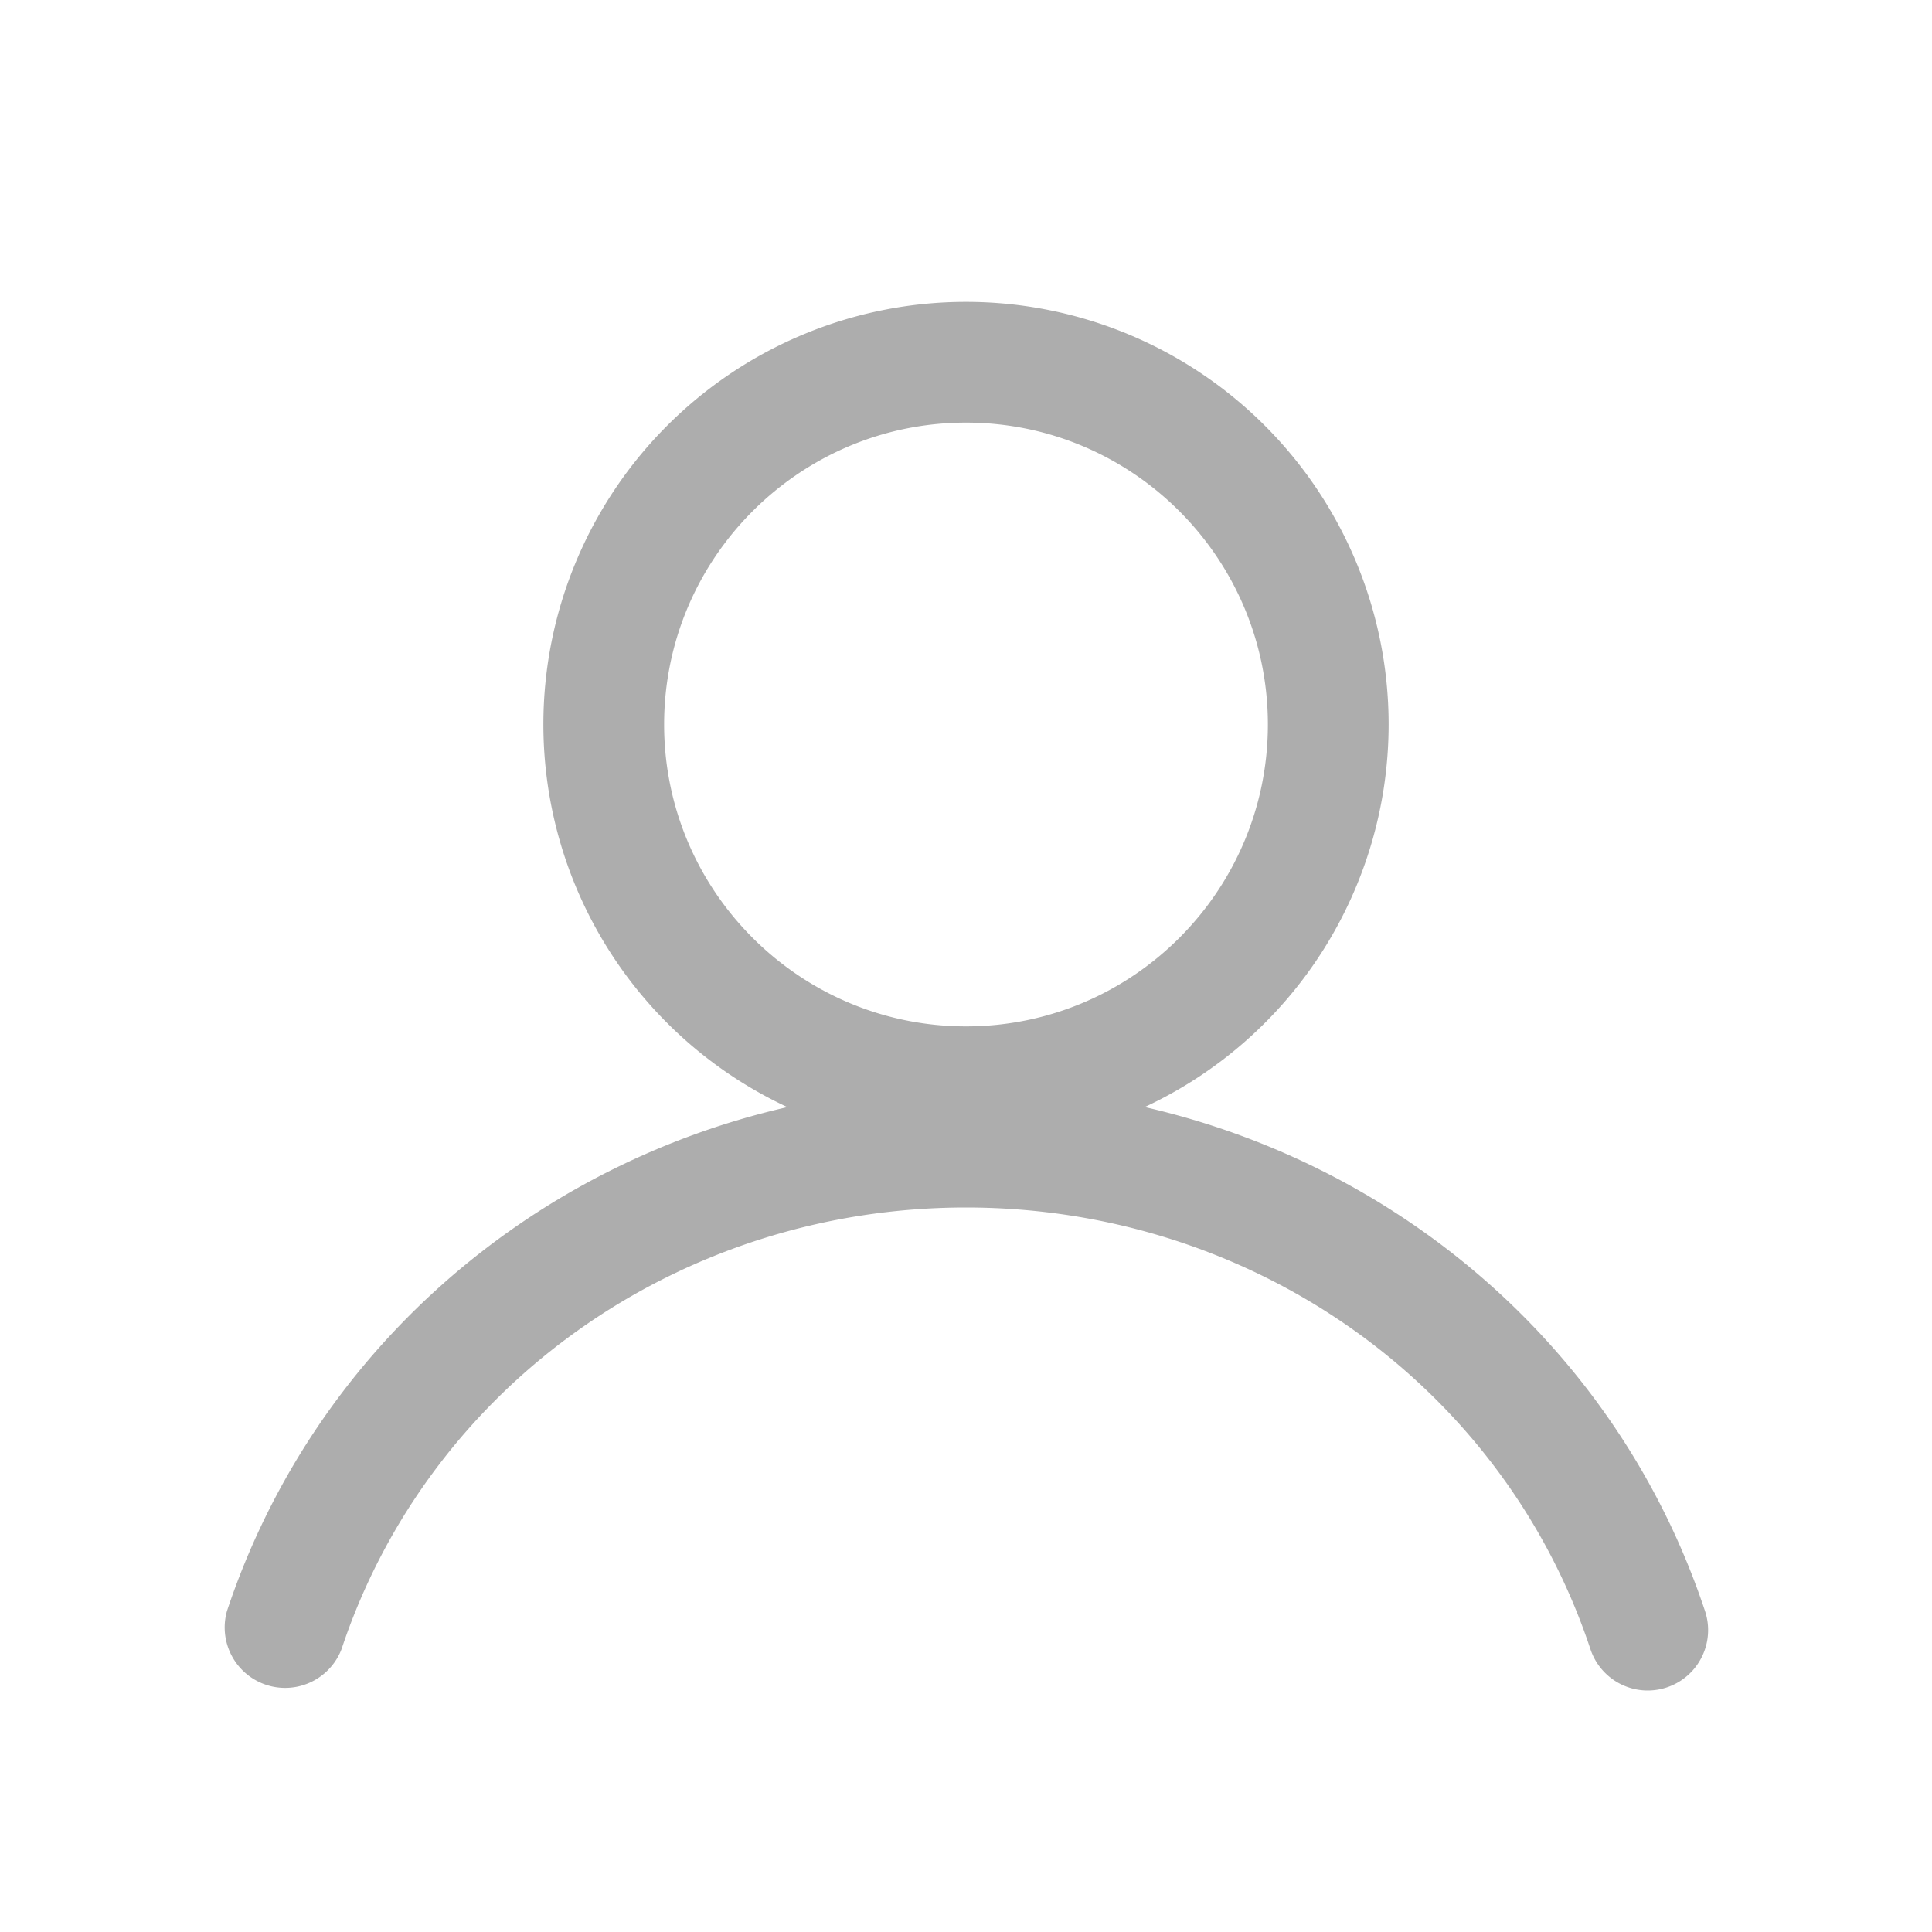 <?xml version="1.0" standalone="no"?><!DOCTYPE svg PUBLIC "-//W3C//DTD SVG 1.1//EN" "http://www.w3.org/Graphics/SVG/1.1/DTD/svg11.dtd"><svg t="1711627202835" class="icon" viewBox="0 0 1024 1024" version="1.1" xmlns="http://www.w3.org/2000/svg" p-id="6530" xmlns:xlink="http://www.w3.org/1999/xlink" width="200" height="200"><path d="M903.712 853.952c-45.184-136.128-158.976-235.552-296.992-267.2A223.808 223.808 0 0 0 736 384a224 224 0 1 0-448 0 223.872 223.872 0 0 0 129.312 202.784c-138.016 31.584-251.808 131.04-297.024 267.136a32.032 32.032 0 0 0 60.736 20.16C227.552 734.048 360.576 640 512 640c151.488 0 284.48 94.048 330.944 234.048a32 32 0 0 0 60.768-20.096zM352 384c0-88.224 71.776-160 160-160 88.192 0 160 71.776 160 160s-71.776 160-160 160-160-71.776-160-160z" fill="#ADADAD" p-id="6531"></path></svg>
